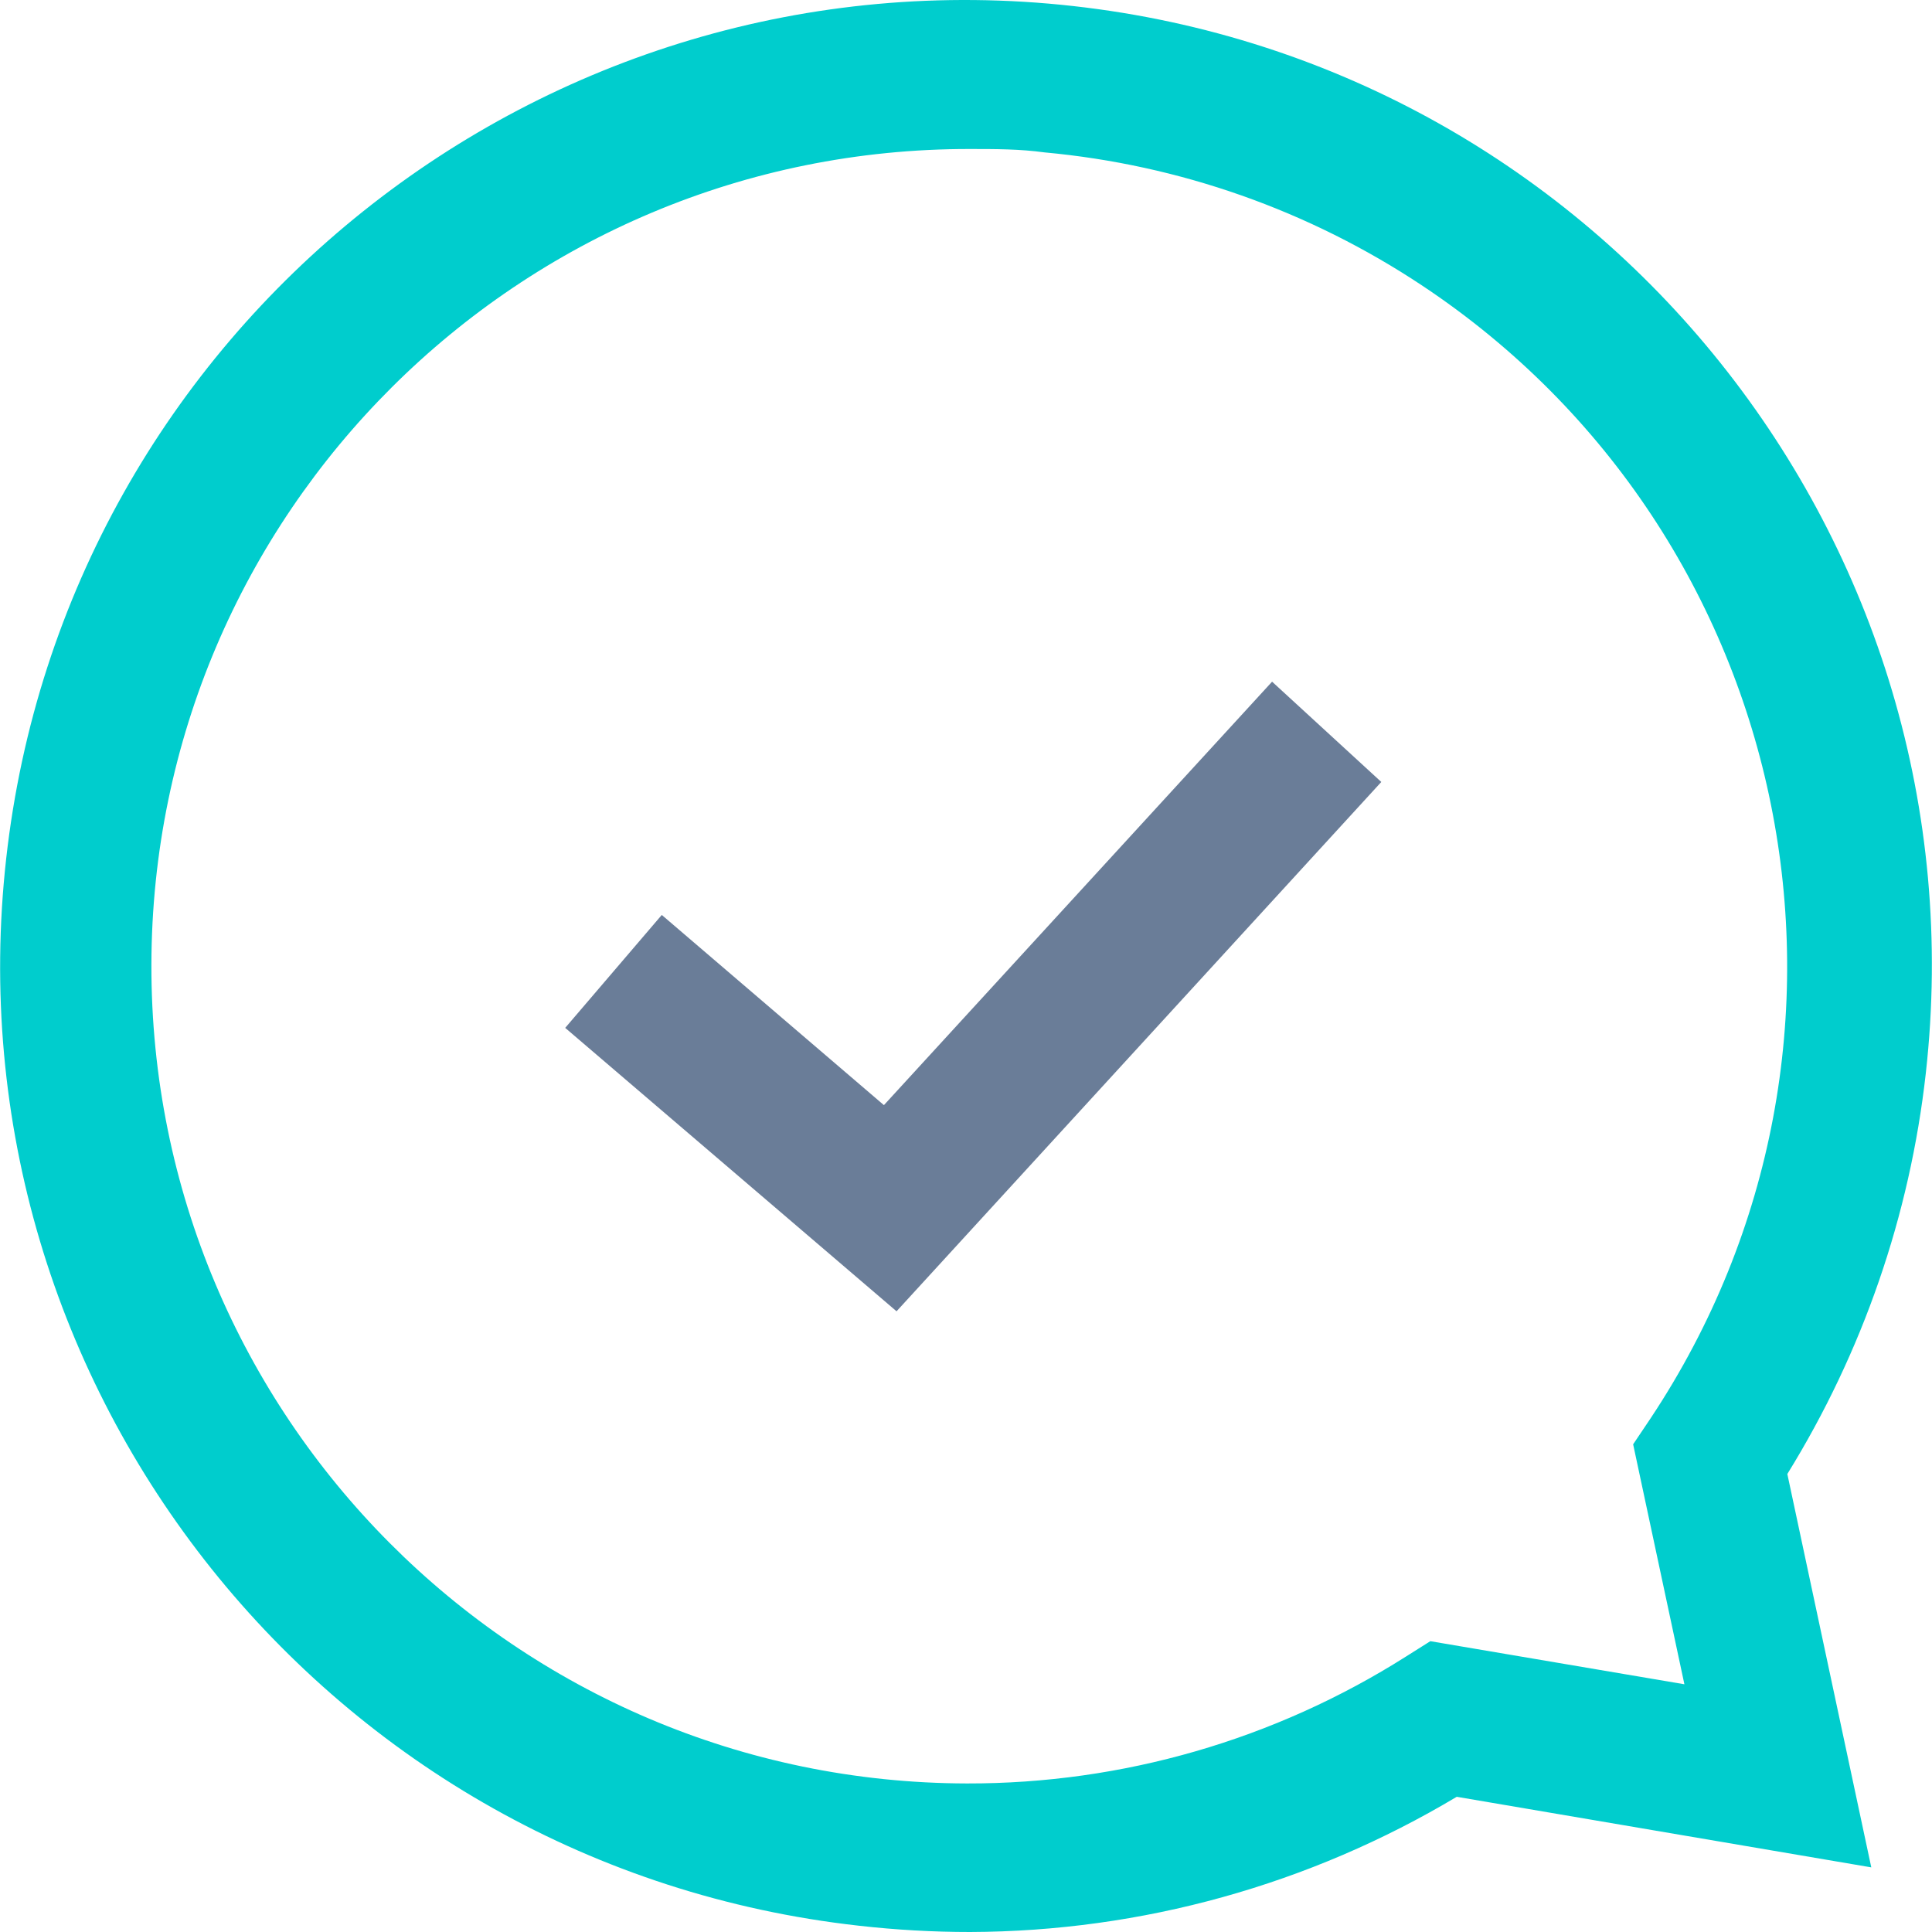<?xml version="1.0" encoding="iso-8859-1"?>
<!-- Generator: Adobe Illustrator 19.0.0, SVG Export Plug-In . SVG Version: 6.00 Build 0)  -->
<svg version="1.1" id="Capa_1" xmlns="http://www.w3.org/2000/svg" xmlns:xlink="http://www.w3.org/1999/xlink" x="0px" y="0px"
	 viewBox="0 0 512.002 512.002" style="enable-background:new 0 0 512.002 512.002;" xml:space="preserve">
<path style="fill:#00CDCD;" d="M257.085,512.002c-9.864,0-19.728-0.561-29.532-1.673C87.078,494.627-14.07,368.013,1.641,227.528
	S143.957-14.094,284.442,1.607s241.623,142.326,225.921,282.8c-4.213,37.683-16.755,73.968-36.699,106.218l22.248,104.249
	l-109.86-18.704C347.06,499.481,302.515,511.855,257.085,512.002z M257.085,39.487C137.479,39.27,40.338,136.047,40.122,255.663
	c-0.217,119.605,96.561,216.747,216.166,216.973c41.197,0.079,81.568-11.606,116.367-33.667l6.399-4.036l67.333,11.419
	l-13.585-63.593l4.627-6.891c66.172-99.632,39.051-234.053-60.59-300.224c-29.916-19.865-64.301-31.983-100.065-35.261
	C270.276,39.487,263.779,39.487,257.085,39.487z"/>
<polygon style="fill:#6A7D98;" points="237.594,347.508 149.784,272.398 175.379,242.472 234.247,292.873 337.117,180.651 
	366.059,207.23 "/>
<g>
</g>
<g>
</g>
<g>
</g>
<g>
</g>
<g>
</g>
<g>
</g>
<g>
</g>
<g>
</g>
<g>
</g>
<g>
</g>
<g>
</g>
<g>
</g>
<g>
</g>
<g>
</g>
<g>
</g>
</svg>
